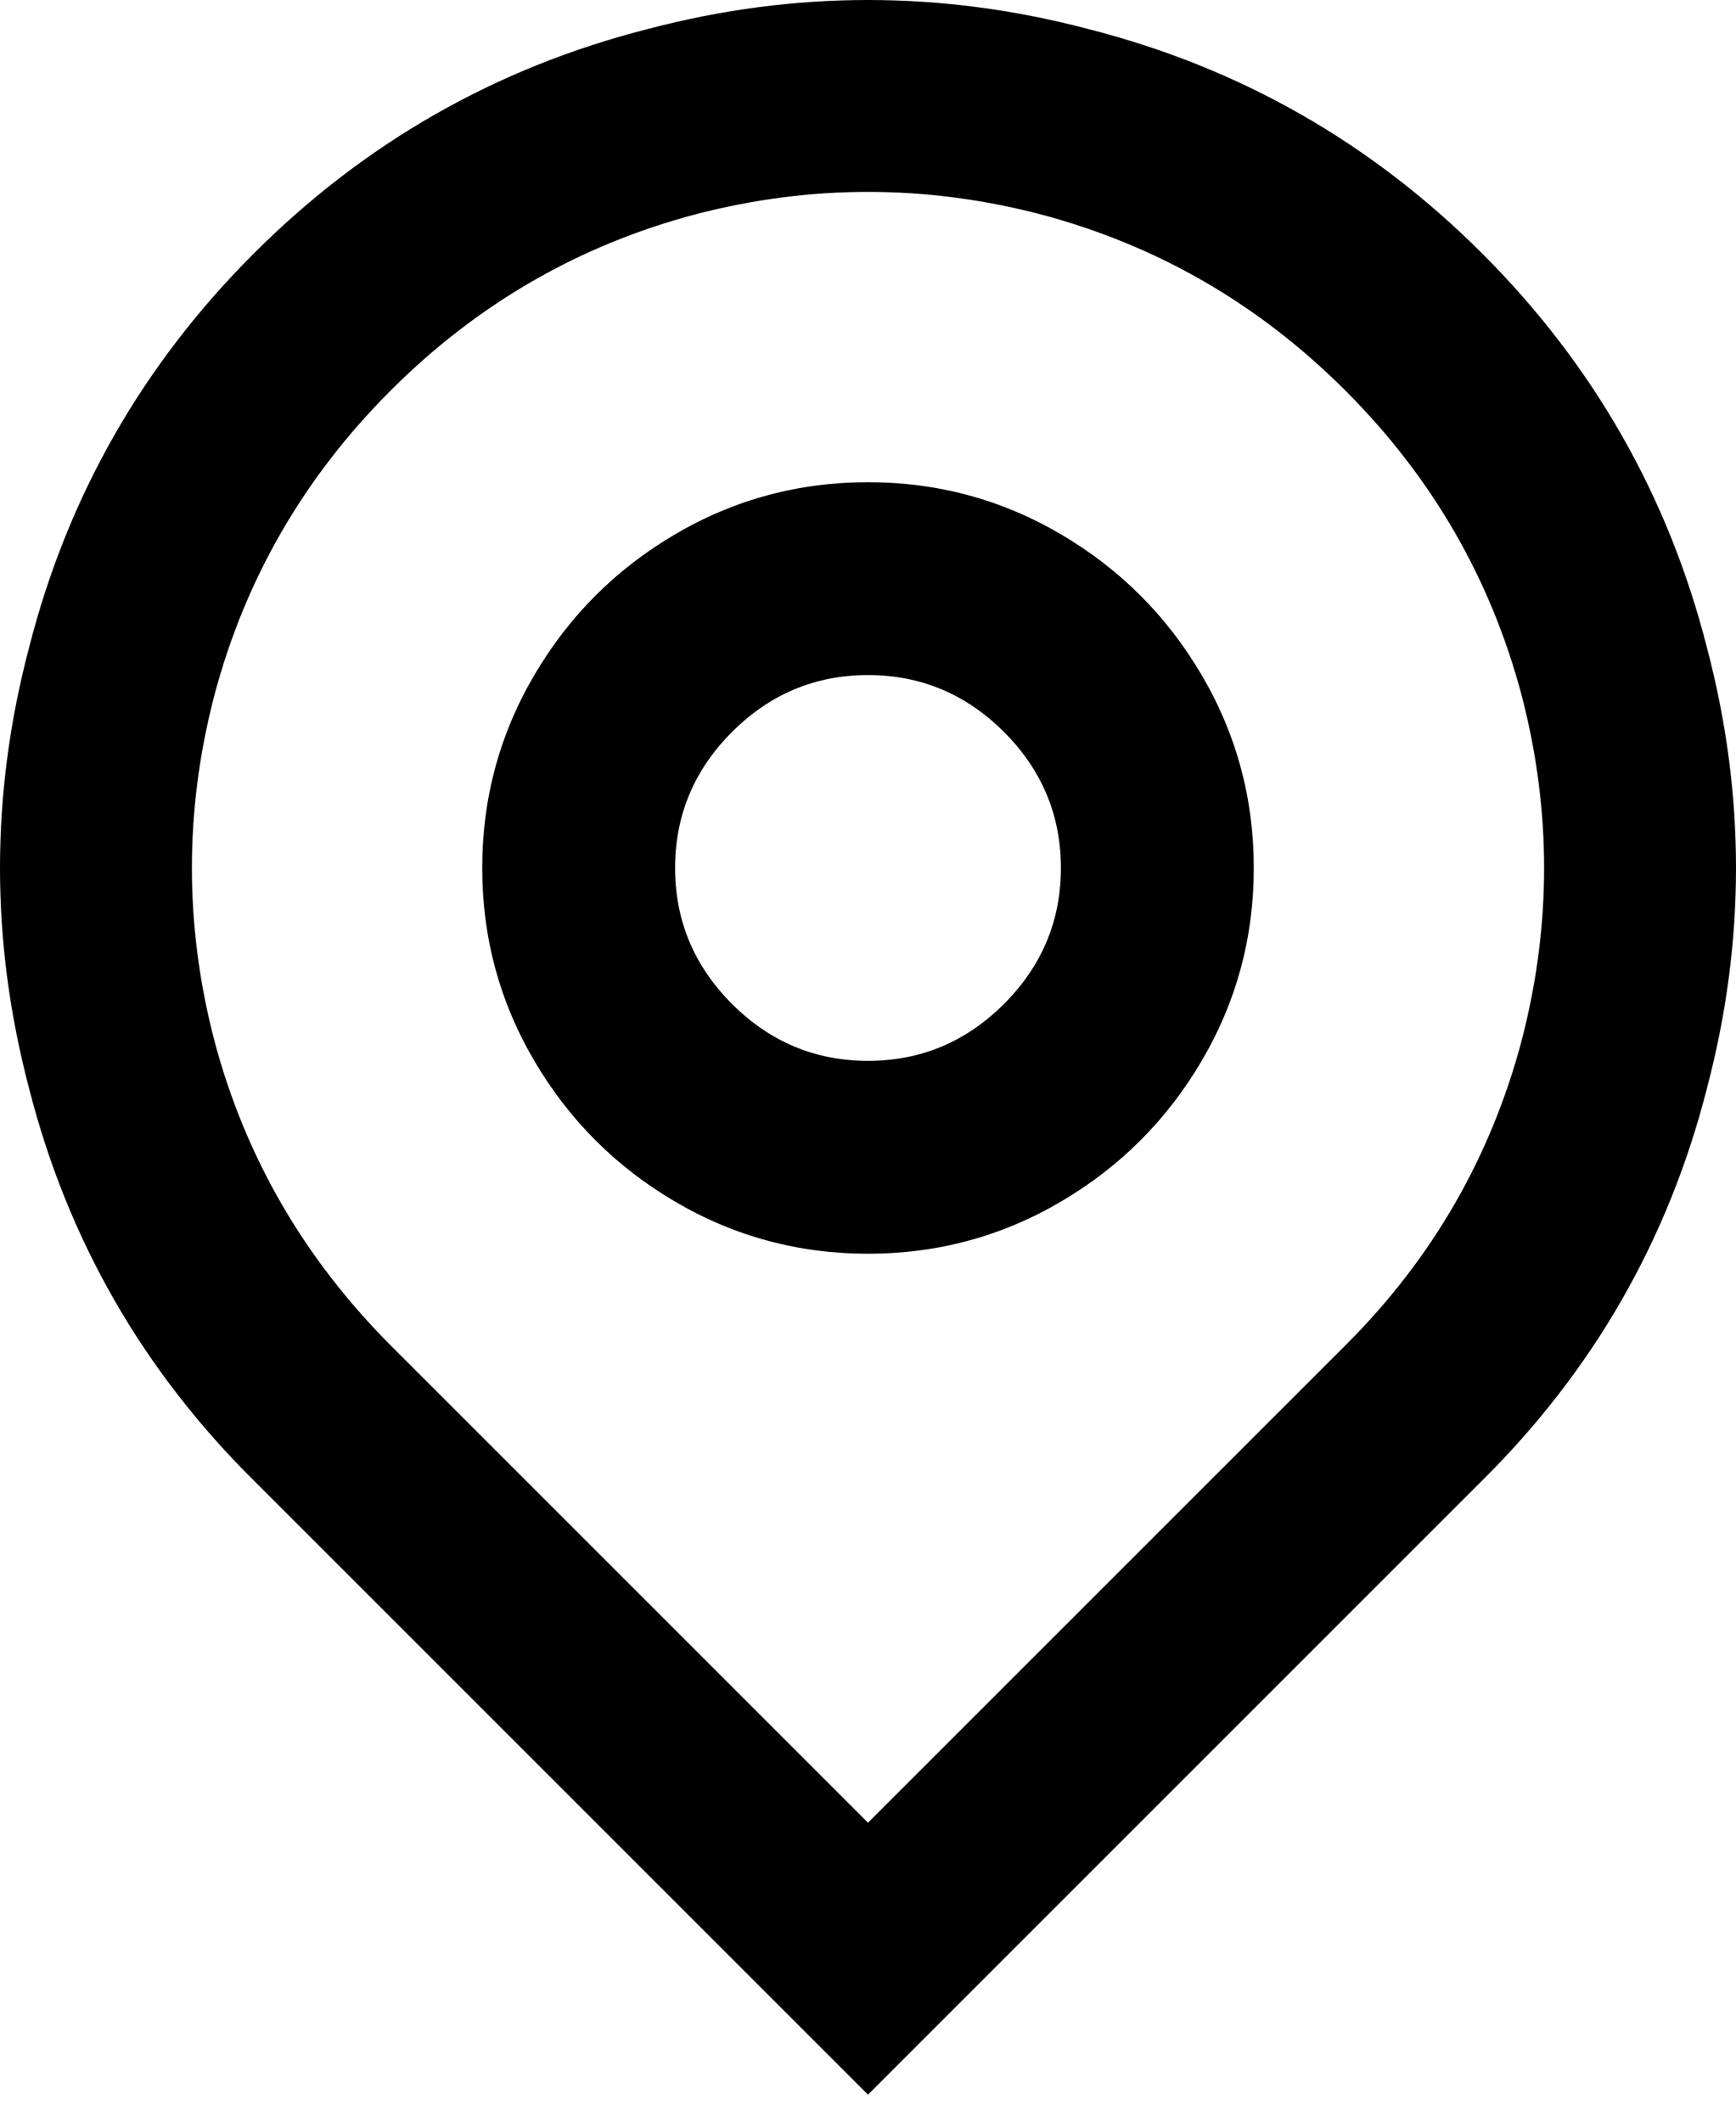<svg viewBox="0 0 18 22" fill="currentColor" xmlns="http://www.w3.org/2000/svg">
<path d="M9 18.9L13.96 13.94C14.853 13.047 15.46 11.993 15.78 10.78C16.087 9.593 16.087 8.407 15.78 7.22C15.46 6.007 14.85 4.95 13.95 4.05C13.05 3.15 11.993 2.54 10.78 2.22C9.593 1.913 8.407 1.913 7.22 2.22C6.007 2.54 4.95 3.15 4.05 4.05C3.15 4.95 2.54 6.007 2.22 7.22C1.913 8.407 1.913 9.593 2.22 10.78C2.54 11.993 3.153 13.053 4.06 13.96L9 18.9ZM9 21.72L2.64 15.36C1.48 14.213 0.7 12.853 0.3 11.28C-0.1 9.76 -0.1 8.24 0.3 6.72C0.7 5.147 1.477 3.783 2.63 2.63C3.783 1.477 5.147 0.7 6.72 0.3C8.24 -0.1 9.76 -0.1 11.28 0.3C12.853 0.7 14.217 1.477 15.37 2.63C16.523 3.783 17.3 5.147 17.7 6.72C18.1 8.24 18.1 9.76 17.7 11.28C17.3 12.853 16.52 14.213 15.36 15.36L9 21.72ZM9 11C9.547 11 10.017 10.803 10.41 10.41C10.803 10.017 11 9.547 11 9C11 8.453 10.803 7.983 10.41 7.59C10.017 7.197 9.547 7 9 7C8.453 7 7.983 7.197 7.59 7.59C7.197 7.983 7 8.453 7 9C7 9.547 7.197 10.017 7.59 10.41C7.983 10.803 8.453 11 9 11ZM9 13C8.28 13 7.613 12.82 7 12.46C6.387 12.1 5.9 11.613 5.54 11C5.18 10.387 5 9.72 5 9C5 8.28 5.18 7.613 5.54 7C5.9 6.387 6.387 5.9 7 5.54C7.613 5.18 8.28 5 9 5C9.72 5 10.387 5.18 11 5.54C11.613 5.9 12.1 6.387 12.46 7C12.82 7.613 13 8.28 13 9C13 9.72 12.82 10.387 12.46 11C12.1 11.613 11.613 12.1 11 12.46C10.387 12.82 9.72 13 9 13Z" />
</svg>

